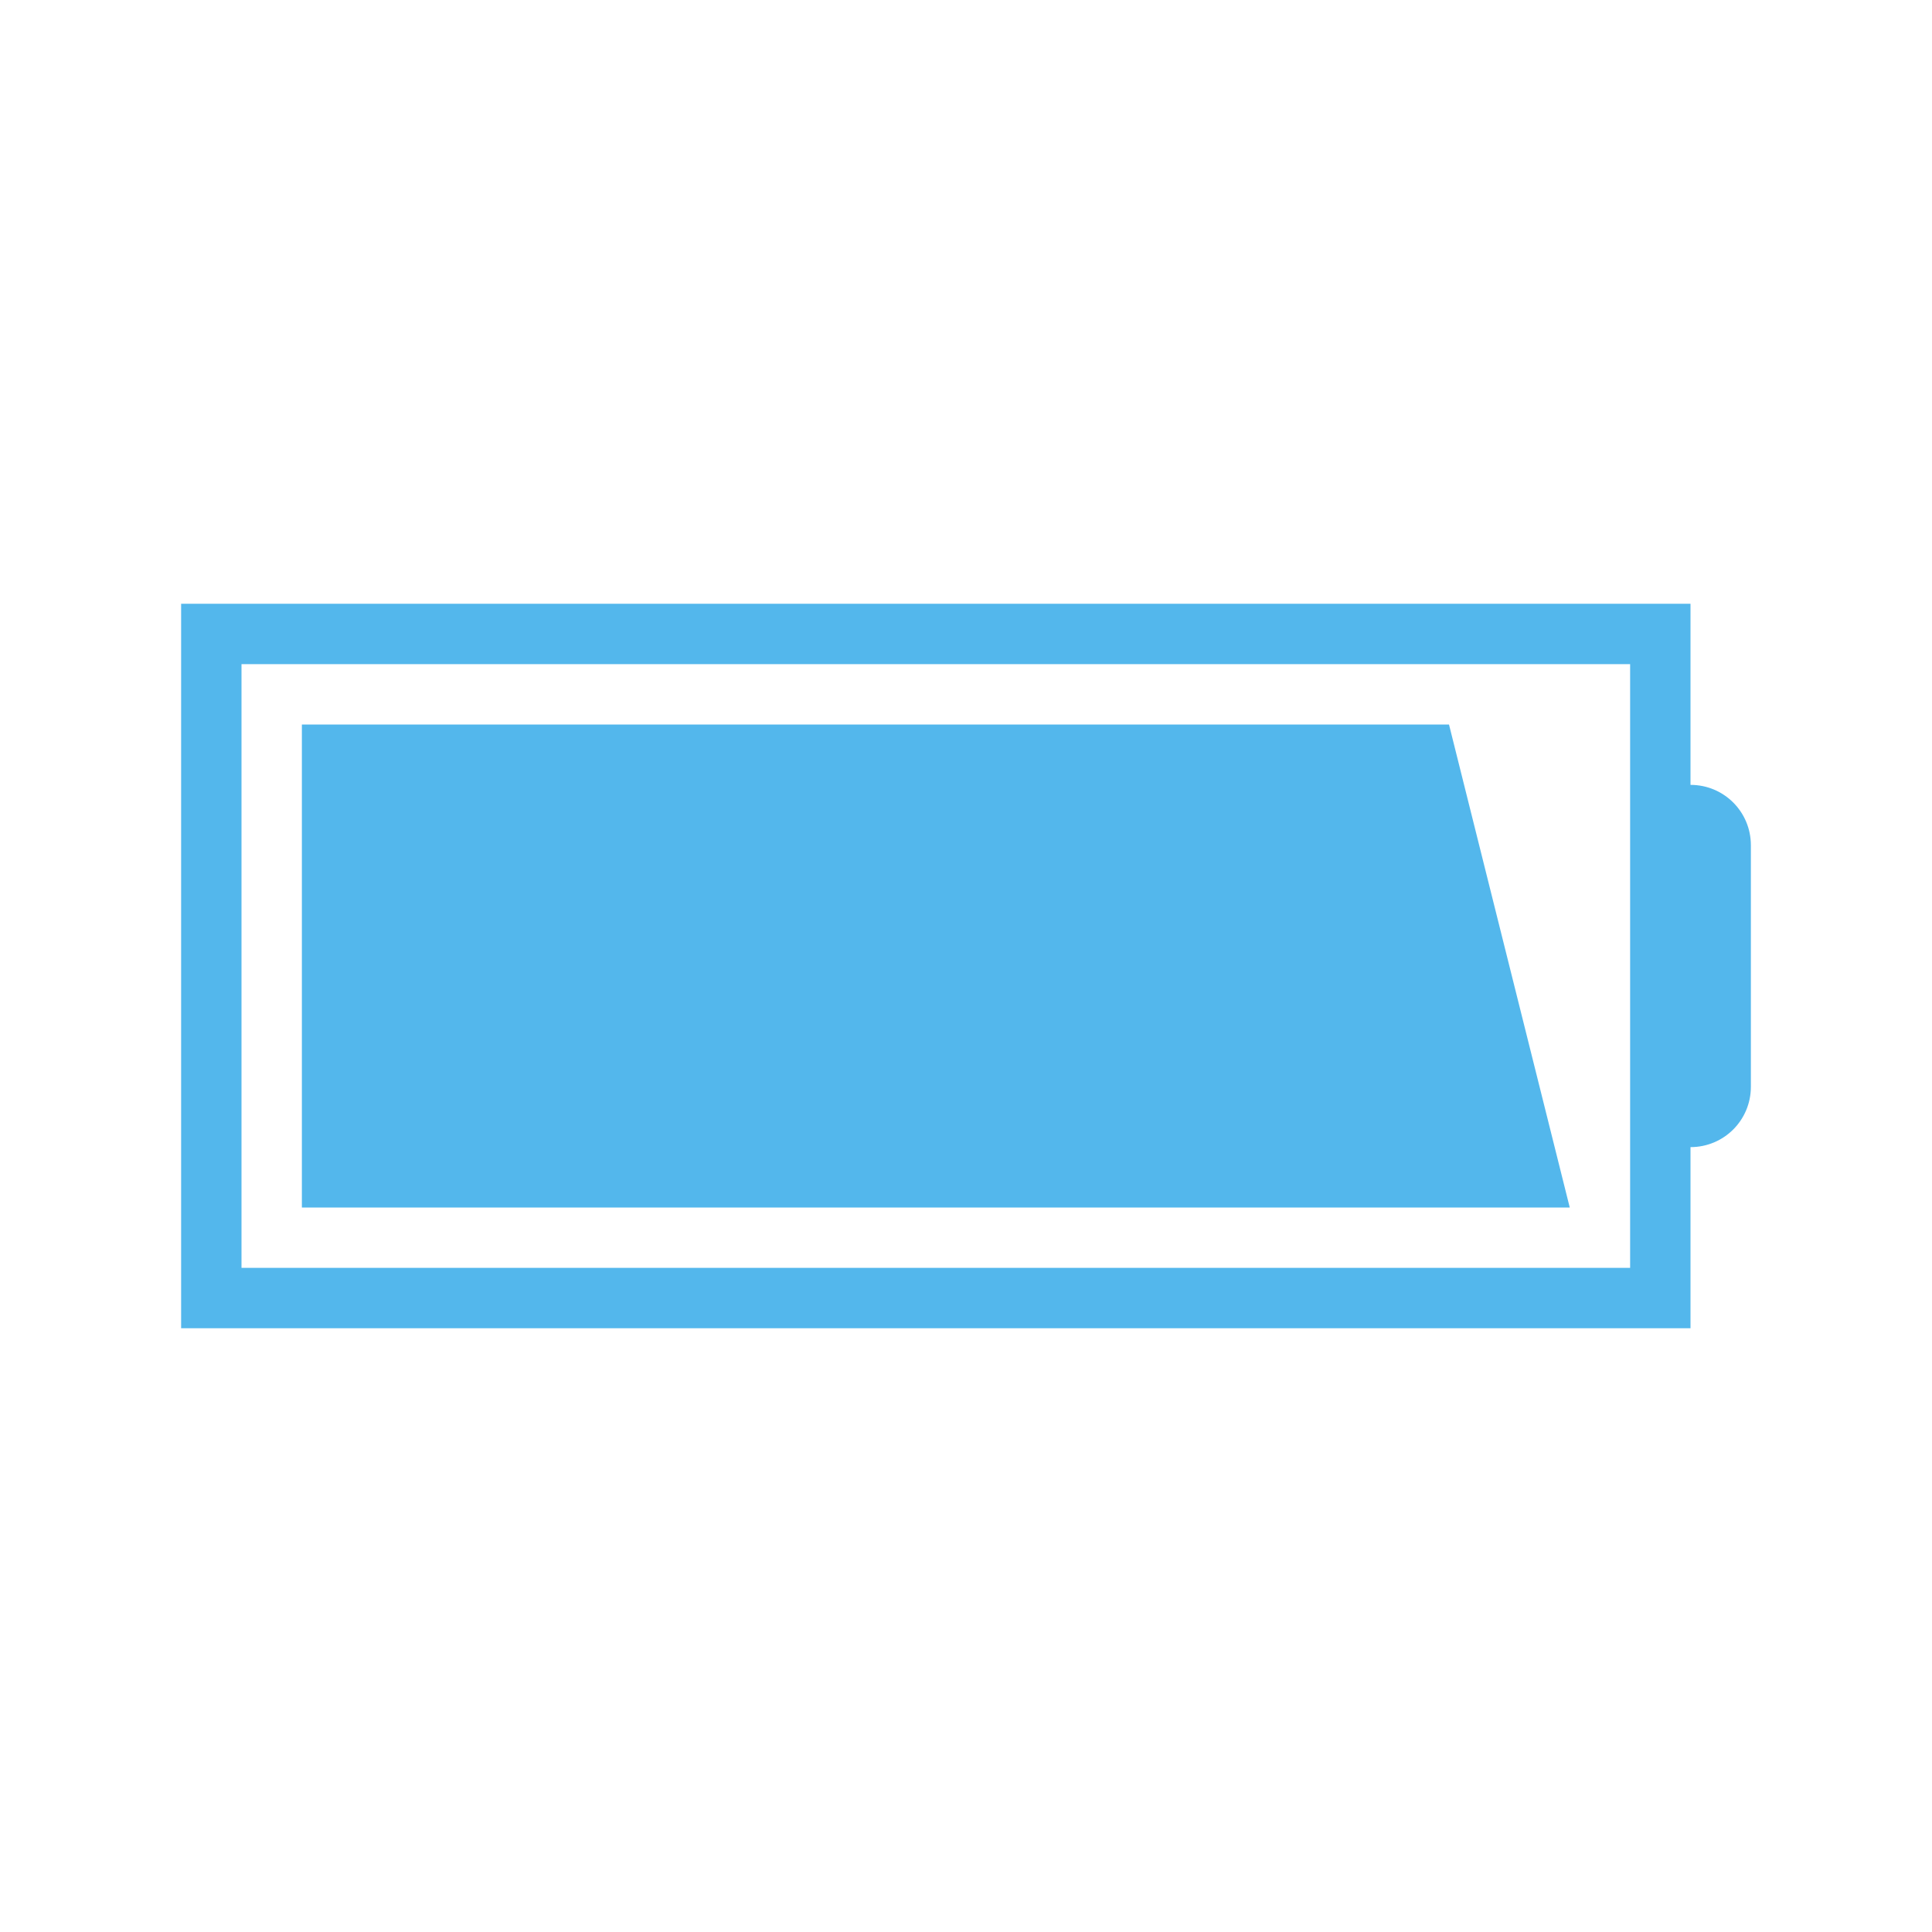 <svg xmlns="http://www.w3.org/2000/svg" height="32" width="32">
    <style type="text/css" id="current-color-scheme" color="#53b7ec" fill="#53b7ec" style="">
        .ColorScheme-Text {
            color:#232629;
        }
    </style>
    <g class="ColorScheme-Text" fill="#53b7ec" color="#53b7ec" style="">
        <path d="M3 10v12h25v-3c.554 0 1-.446 1-1v-4c0-.554-.446-1-1-1v-3zm1 1h23v10H4z"/>
        <path d="M5 12h19l2 8H5z"/>
    </g>
</svg>
